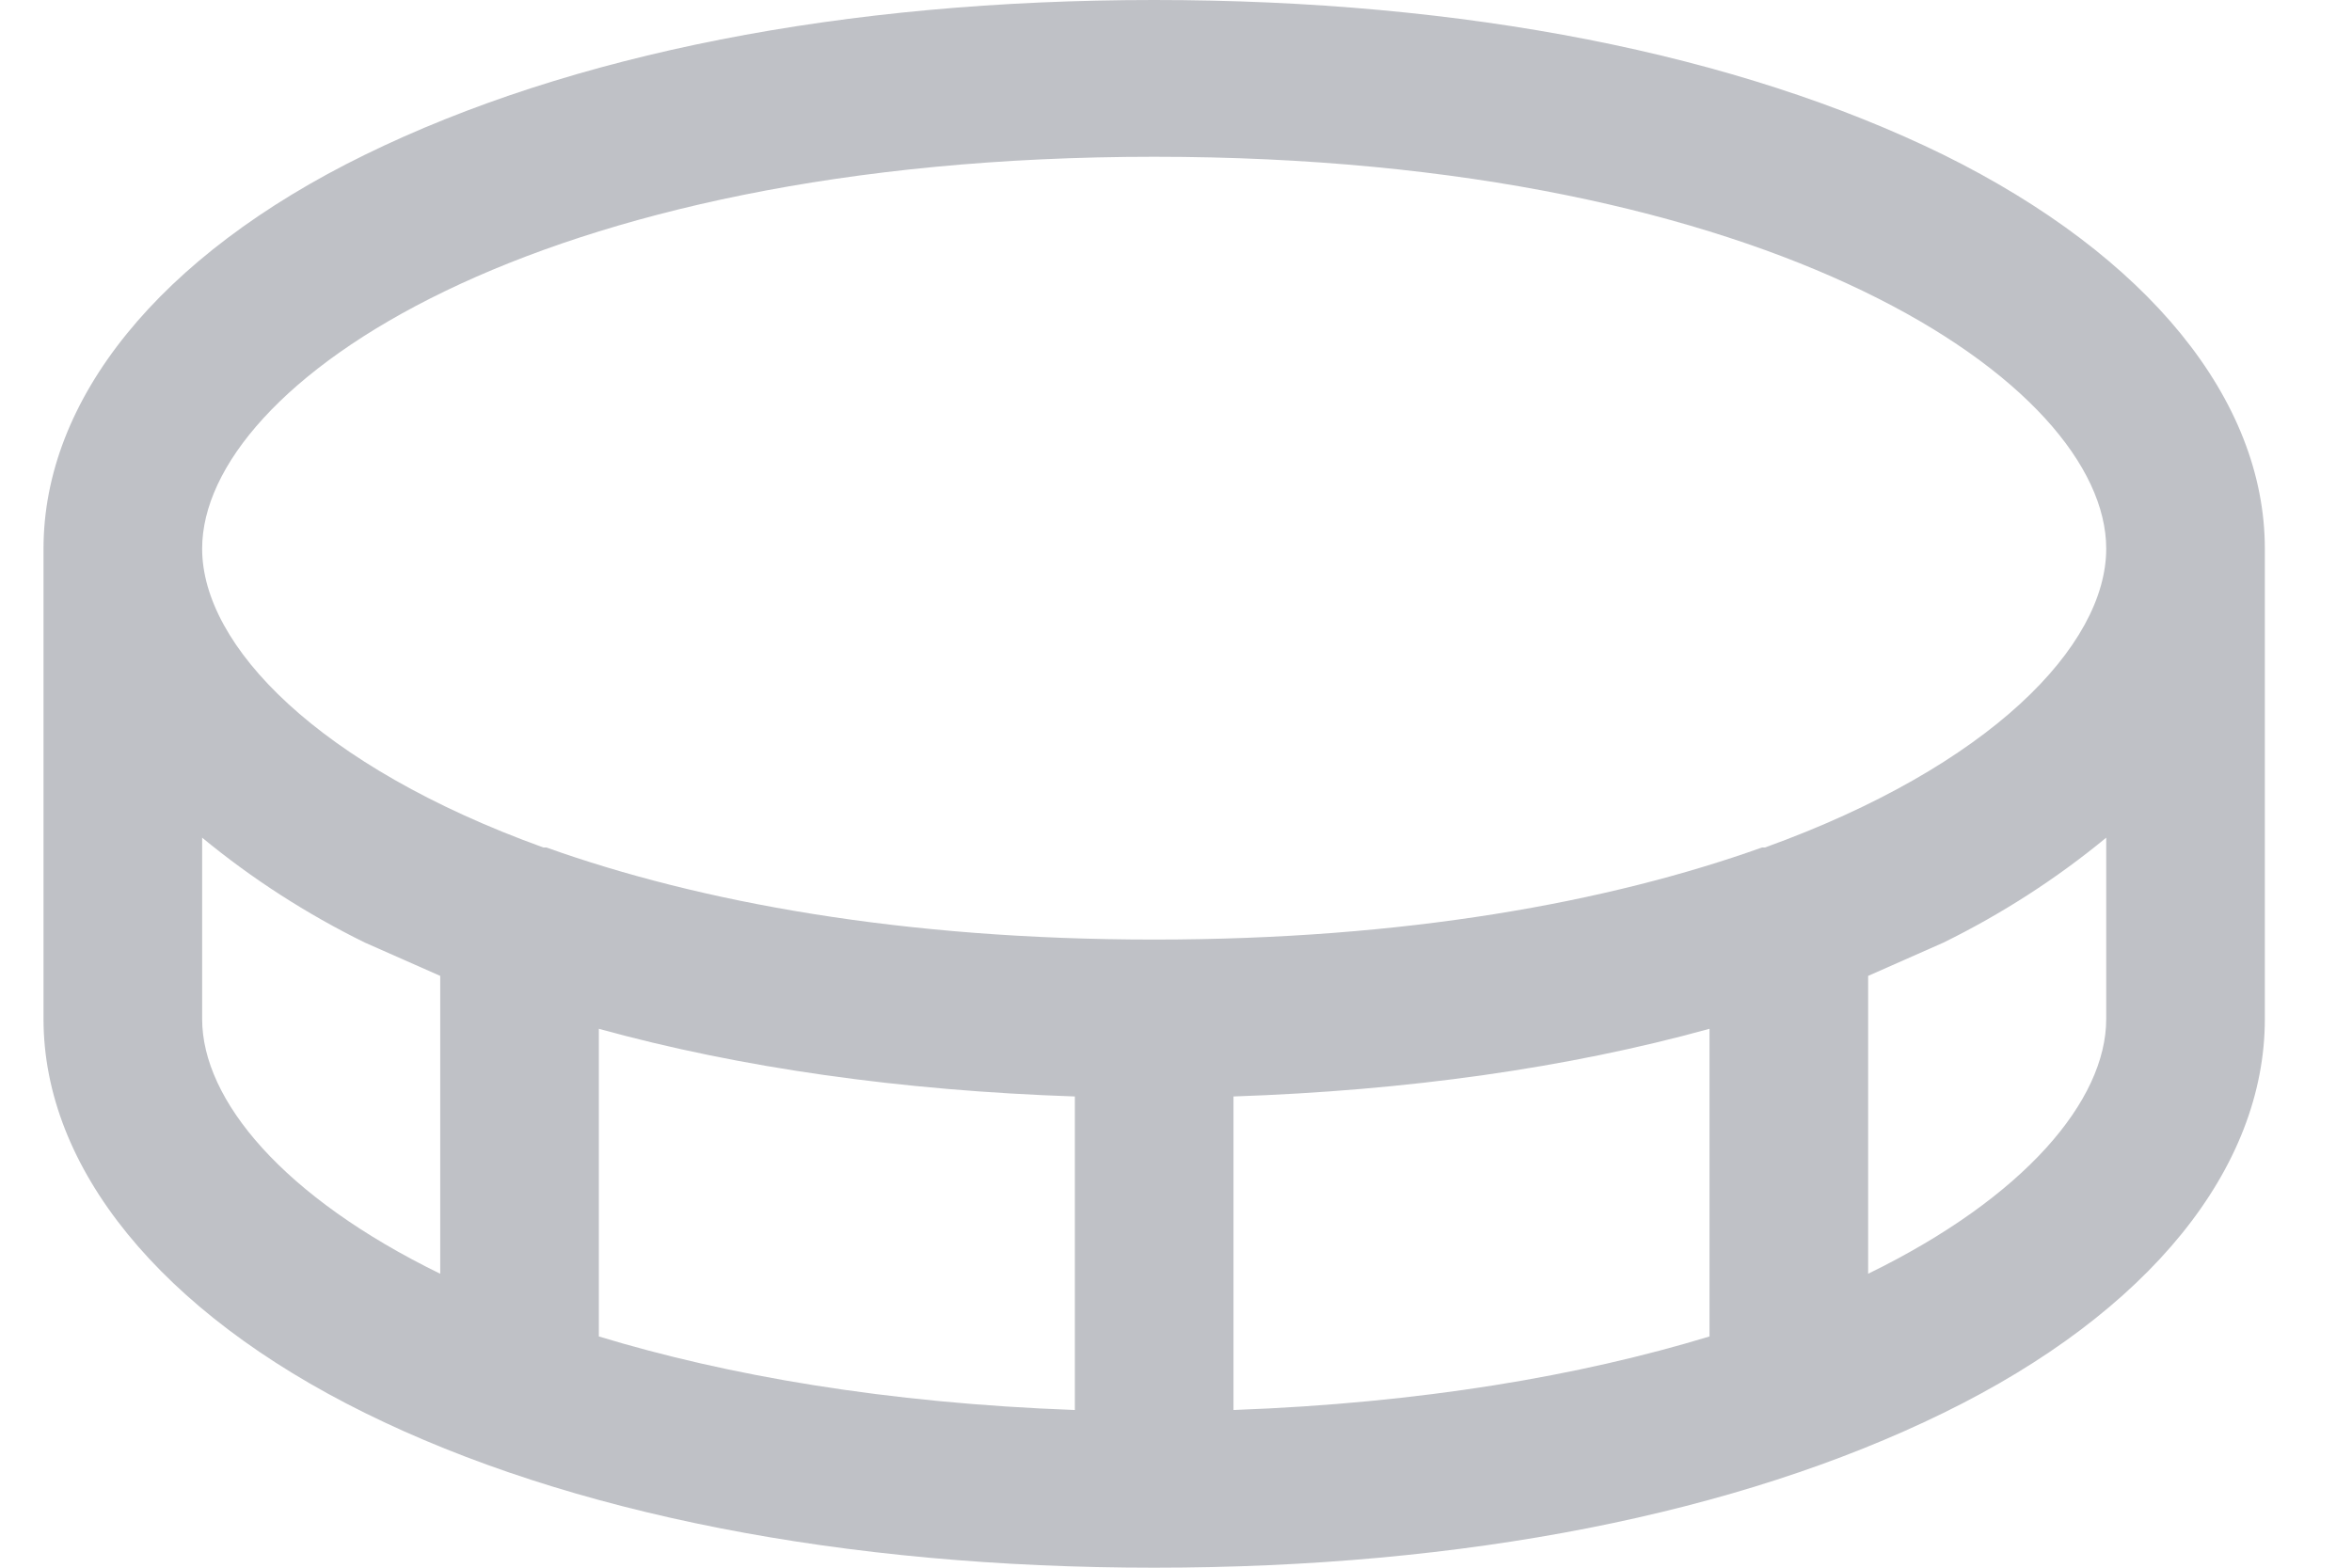 <svg width="18" height="12" viewBox="0 0 18 12" fill="none" xmlns="http://www.w3.org/2000/svg">
<path d="M14.874 1.185C13.296 0.412 11.209 0 8.833 0C6.458 0 4.371 0.412 2.792 1.185C1.213 1.958 0.333 3.06 0.333 4.2V7.8C0.333 8.94 1.229 10.043 2.792 10.815C4.355 11.588 6.458 12 8.833 12C11.209 12 13.296 11.588 14.874 10.815C16.453 10.043 17.333 8.94 17.333 7.8V4.2C17.333 3.06 16.438 1.958 14.874 1.185ZM8.833 1.2C13.584 1.2 16.119 2.94 16.119 4.2C16.119 4.942 15.231 5.865 13.508 6.487H13.485C12.309 6.907 10.753 7.192 8.833 7.192C6.913 7.192 5.357 6.907 4.181 6.487H4.158C2.435 5.865 1.547 4.942 1.547 4.2C1.547 2.94 4.082 1.2 8.833 1.2ZM8.226 8.393V10.793C6.784 10.74 5.57 10.53 4.583 10.23V7.875C5.668 8.175 6.898 8.348 8.226 8.393ZM9.44 8.393C10.768 8.348 11.998 8.175 13.083 7.875V10.23C12.096 10.53 10.882 10.74 9.44 10.793V8.393ZM1.547 7.8V6.412C1.929 6.727 2.347 6.996 2.792 7.215L3.369 7.47V9.75C2.17 9.165 1.547 8.422 1.547 7.8ZM14.297 9.75V7.47L14.874 7.215C15.319 6.996 15.737 6.727 16.119 6.412V7.8C16.119 8.422 15.496 9.165 14.297 9.75Z" fill="#BFC1C6"/>
</svg>
